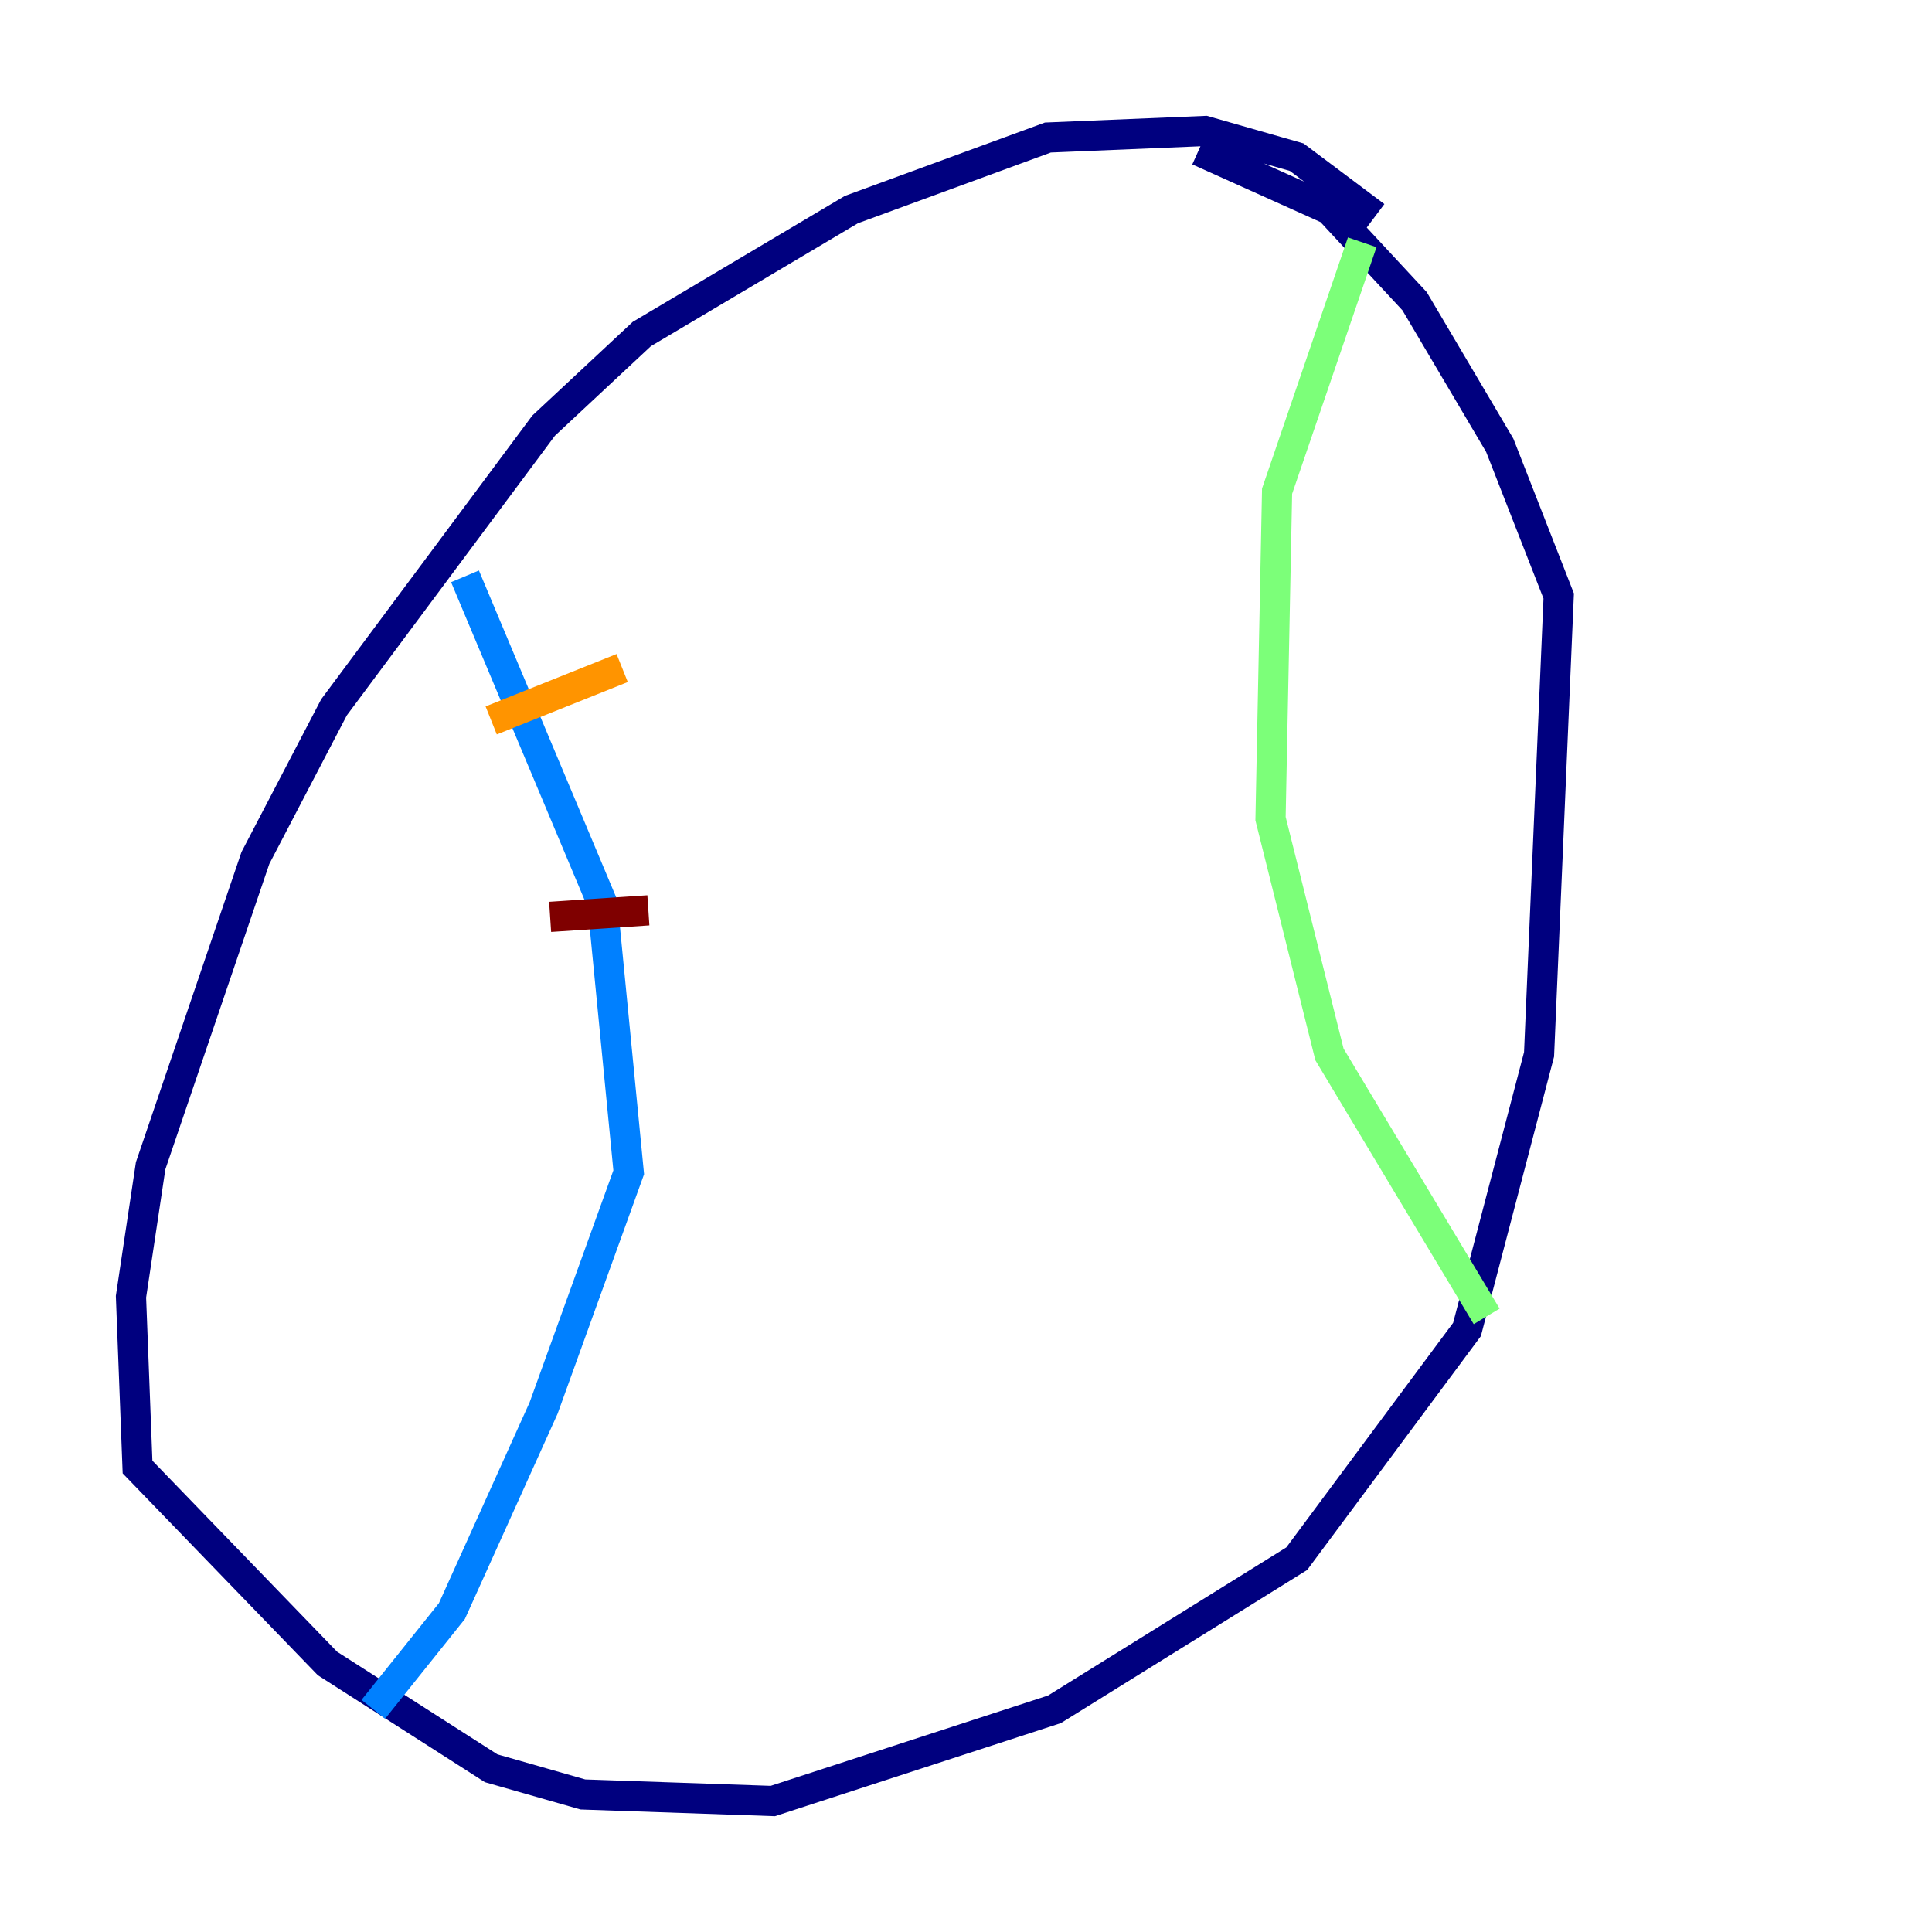 <?xml version="1.0" encoding="utf-8" ?>
<svg baseProfile="tiny" height="128" version="1.2" viewBox="0,0,128,128" width="128" xmlns="http://www.w3.org/2000/svg" xmlns:ev="http://www.w3.org/2001/xml-events" xmlns:xlink="http://www.w3.org/1999/xlink"><defs /><polyline fill="none" points="91.119,14.319 85.912,10.414 79.837,8.678 69.424,9.112 56.407,13.885 42.522,22.129 36.014,28.203 22.129,46.861 16.922,56.841 9.98,77.234 8.678,85.912 9.112,97.193 21.695,110.21 32.542,117.153 38.617,118.888 51.2,119.322 69.858,113.248 85.912,103.268 97.193,88.081 101.966,69.858 103.268,39.485 99.363,29.505 93.722,19.959 88.081,13.885 79.403,9.98" stroke="#00007f" stroke-width="2" /><polyline fill="none" points="30.807,38.183 39.919,59.878 41.654,77.668 36.014,93.288 29.939,106.739 24.732,113.248" stroke="#0080ff" stroke-width="2" /><polyline fill="none" points="90.251,16.054 84.61,32.542 84.176,54.237 88.081,69.858 98.495,87.214" stroke="#7cff79" stroke-width="2" /><polyline fill="none" points="32.542,47.729 41.22,44.258" stroke="#ff9400" stroke-width="2" /><polyline fill="none" points="36.447,60.746 42.956,60.312" stroke="#7f0000" stroke-width="2" /></svg>
